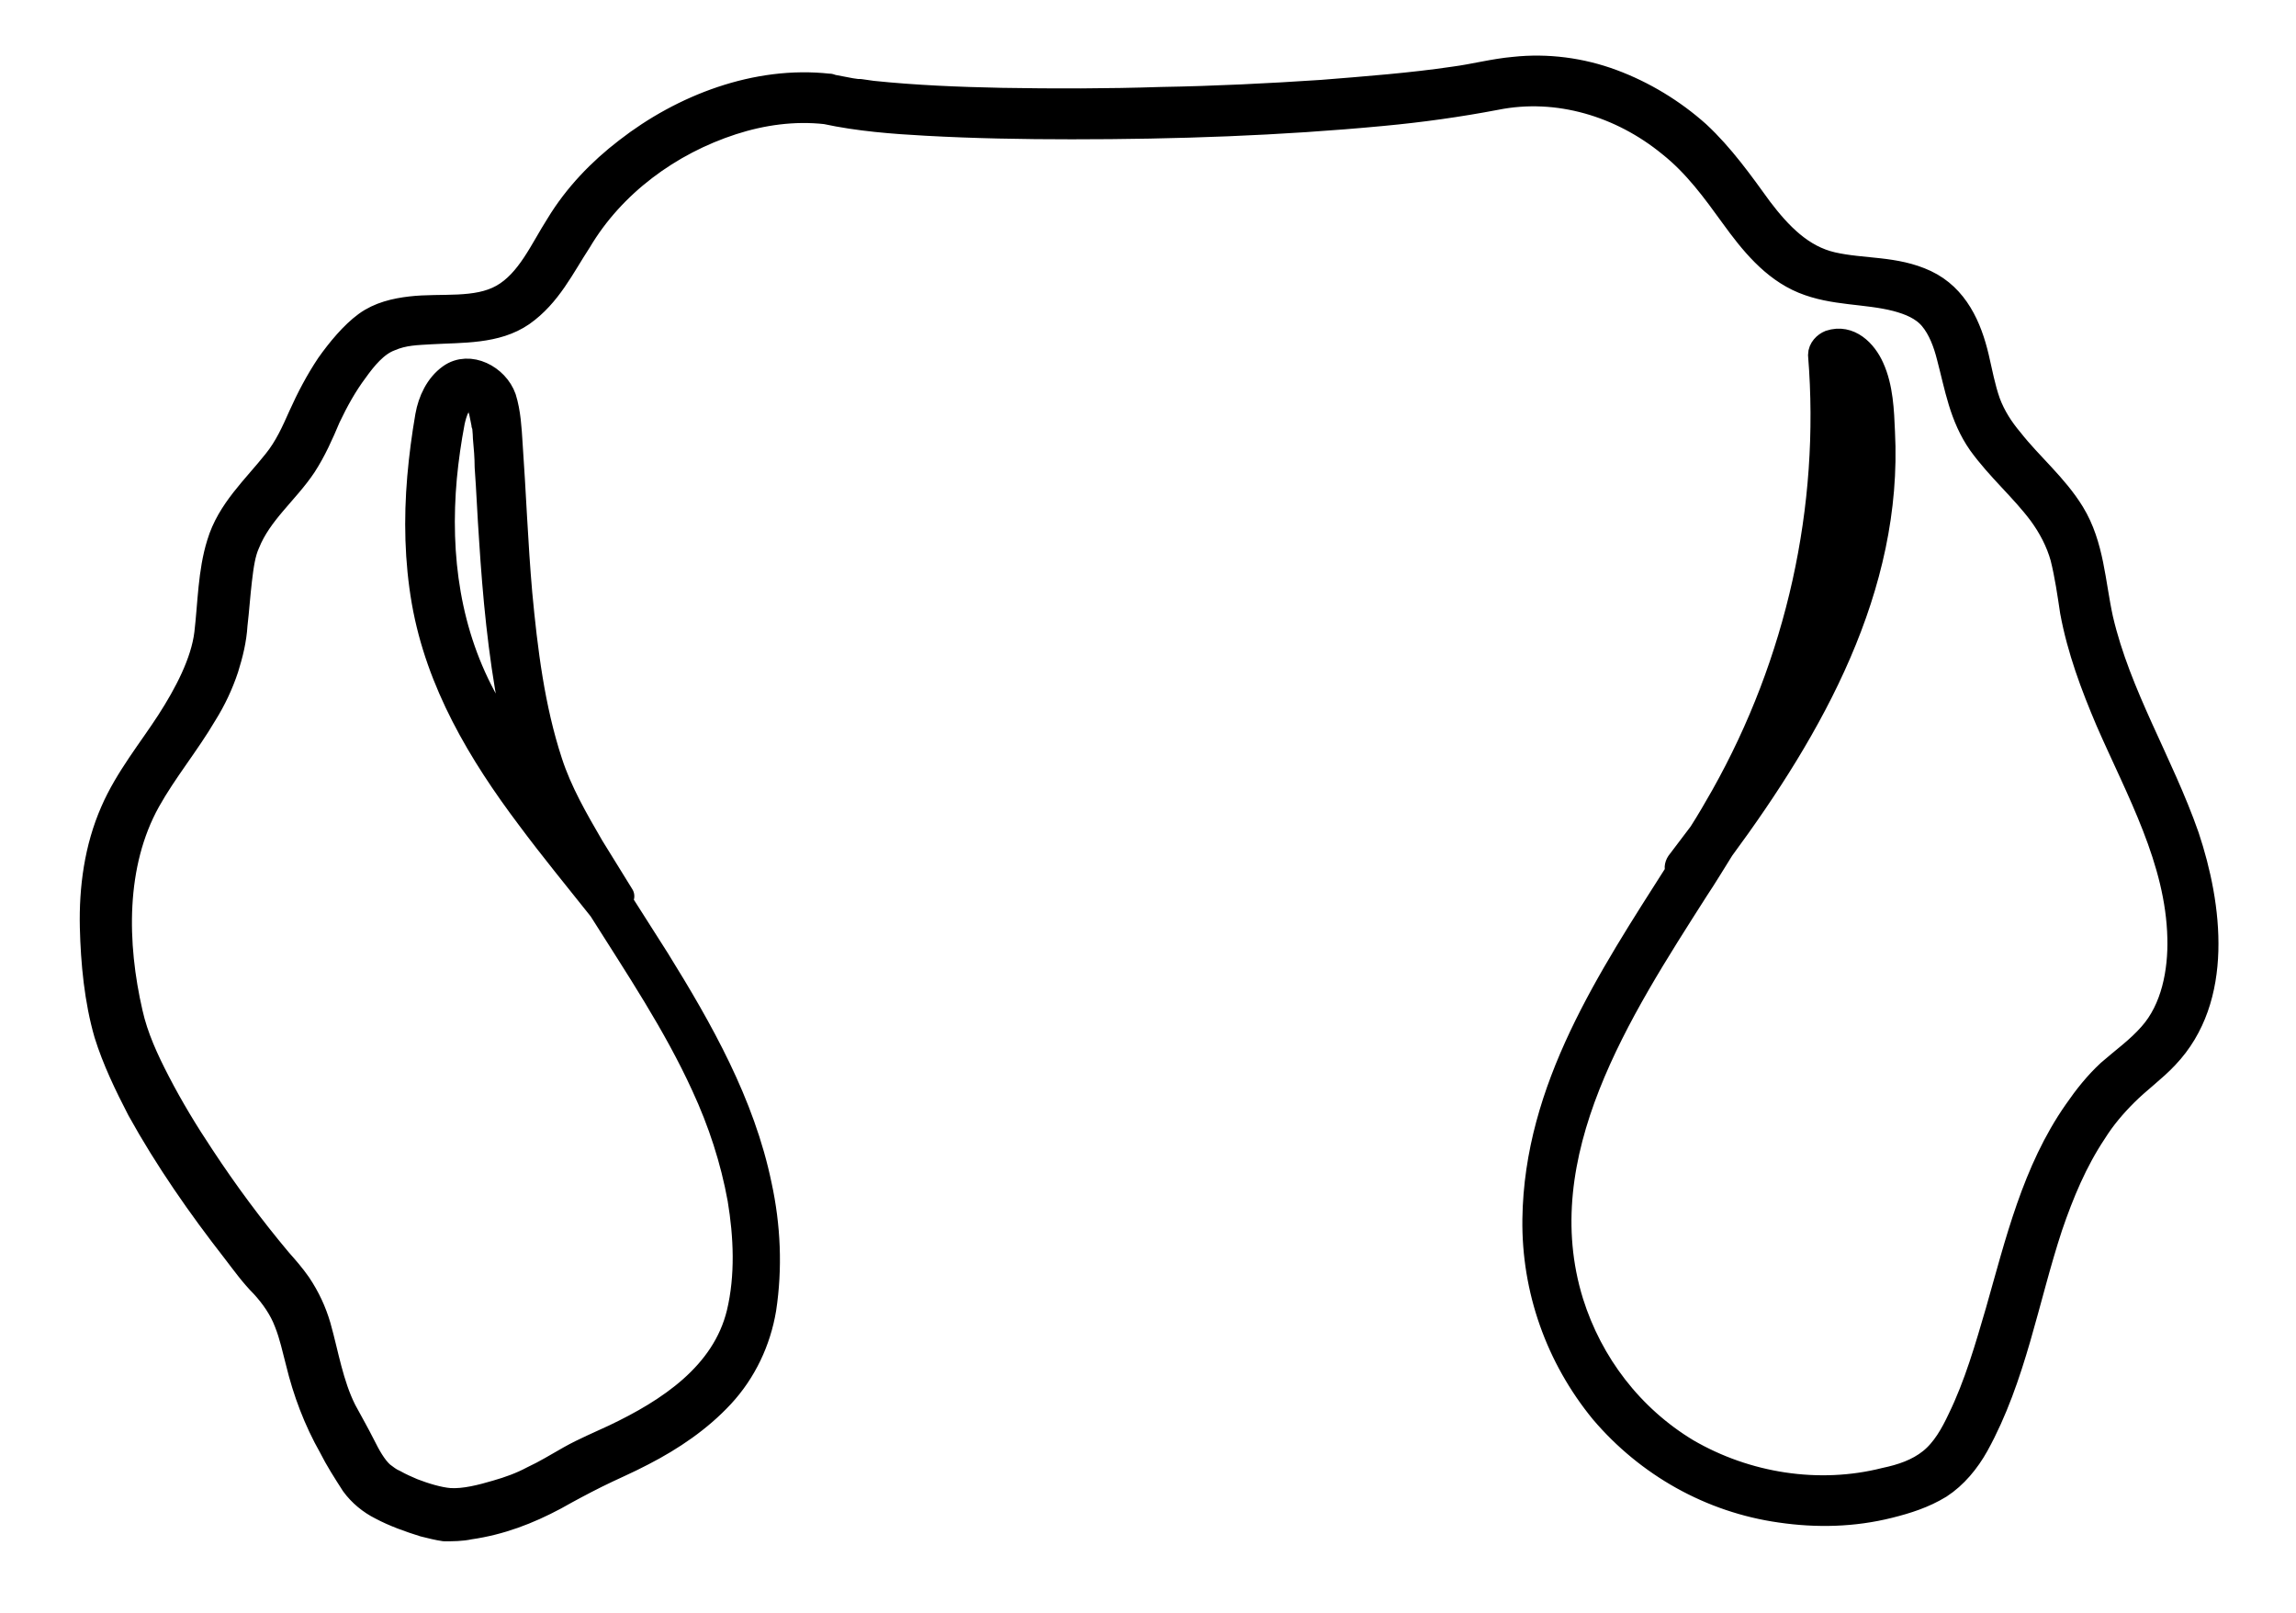 <?xml version="1.0" encoding="utf-8"?>
<!-- Generator: Adobe Illustrator 27.9.0, SVG Export Plug-In . SVG Version: 6.00 Build 0)  -->
<svg version="1.1" id="Layer_1" xmlns="http://www.w3.org/2000/svg" xmlns:xlink="http://www.w3.org/1999/xlink" x="0px" y="0px"
	 viewBox="0 0 258.8 181.8" style="enable-background:new 0 0 258.8 181.8;" xml:space="preserve">
<path style="stroke:#000000;stroke-width:3;stroke-linecap:round;stroke-linejoin:round;stroke-miterlimit:10;" d="M246.4,94.3
	c-2.9-8.3-7.7-15.9-9.7-24.5c-0.9-4.1-1-8.3-3.2-11.9c-1.9-3.1-4.7-5.4-6.9-8.2c-1.1-1.3-2-2.7-2.6-4.3c-0.6-1.7-0.9-3.4-1.3-5.1
	c-0.8-3.4-2.3-6.8-5.7-8.4s-7-1.2-10.5-2c-3.5-0.8-6-3.4-8.2-6.3c-2.1-2.9-4.3-6-7-8.5c-2.8-2.5-6.1-4.5-9.6-5.8
	c-3.5-1.3-7.3-1.8-11-1.4c-2.3,0.2-4.5,0.8-6.8,1.1c-4.7,0.7-9.9,1.1-14.9,1.5c-6,0.4-12.1,0.7-18.1,0.8c-6.1,0.2-12,0.2-18,0.1
	c-4.9-0.1-9.8-0.3-14.6-0.8l-1.4-0.2h-0.3l-0.7-0.1l-2.1-0.4l-0.3-0.1h-0.1C85.3,8.9,77,12.1,70.7,17c-3,2.3-5.7,5.1-7.7,8.4
	c-1.8,2.8-3.3,6.4-6.3,8.1c-3,1.7-7,1-10.4,1.4c-1.7,0.2-3.5,0.6-5,1.7c-1.5,1.1-3,2.9-4.2,4.6c-1.2,1.8-2.2,3.7-3.1,5.7
	c-0.8,1.8-1.6,3.6-2.9,5.2c-2.3,2.9-5.2,5.5-6.3,9.2c-1,3.2-1,6.7-1.4,10.1c-0.4,3.3-2.3,6.9-4.3,10s-4.7,6.4-6.3,10.1
	c-1.8,4.1-2.4,8.6-2.3,13c0.1,4,0.5,8.2,1.6,12c0.9,2.9,2.3,5.8,3.7,8.5c3.1,5.6,6.8,10.9,10.7,15.9c1,1.3,2,2.7,3.2,3.9
	c1.1,1.2,2.1,2.6,2.7,4.2c0.6,1.5,0.9,3,1.3,4.5c0.8,3.3,2,6.5,3.7,9.5c0.7,1.4,1.6,2.8,2.5,4.2c0.8,1.1,1.9,2,3.1,2.6
	c1.5,0.8,3.2,1.4,4.8,1.9c0.8,0.2,1.6,0.4,2.3,0.5c0.9,0,1.9,0,2.8-0.2c3.5-0.5,6.6-1.7,9.6-3.3c1.6-0.9,3.1-1.7,4.7-2.5
	c1.6-0.8,3.5-1.6,5.2-2.5c3.3-1.7,6.4-3.8,8.9-6.5c2.5-2.7,4.1-6.1,4.7-9.7c0.7-4.6,0.5-9.3-0.5-13.9c-1.9-9.2-6.6-17.5-11.5-25.4
	c-1.4-2.2-2.8-4.4-4.2-6.6L70,101c-1.1-1.8-2.3-3.7-3.4-5.5c-1.8-3.1-3.6-6.2-4.7-9.6c-2-6.1-2.8-12.6-3.4-19
	c-0.5-5.7-0.7-11.4-1.1-17c-0.1-1.6-0.2-3.4-0.7-5c-0.8-2.3-3.8-3.9-5.9-2.4c-1.4,1-2.2,2.7-2.5,4.4c-0.4,2.3-0.7,4.6-0.9,6.9
	c-0.4,4.7-0.3,9.4,0.5,14c1.6,9.1,6.3,17,11.8,24.3c2.6,3.5,5.4,6.9,8.1,10.3l0,0c4.1,6.5,8.4,12.9,11.6,19.9
	c1.9,4.1,3.3,8.4,4.1,12.8c0.7,4.2,0.9,8.7-0.1,12.9c-1.7,7-8,11.1-14.1,14c-1.7,0.8-3.4,1.5-5,2.4c-1.6,0.9-2.7,1.6-4.2,2.3
	c-1.3,0.7-2.7,1.2-4.1,1.6c-1.7,0.5-3.6,1-5.3,0.9c-1.3-0.1-2.9-0.6-4.2-1.1c-0.7-0.3-1.4-0.6-2.1-1c-0.5-0.2-1-0.6-1.4-0.9
	c-0.9-0.8-1.6-2.1-2.2-3.3s-1.4-2.6-2.1-3.9c-1.5-3-2-6.3-2.9-9.5c-0.5-1.7-1.2-3.2-2.2-4.7c-0.7-1-1.4-1.8-2.2-2.7
	c-3.1-3.7-6-7.6-8.7-11.7c-1.8-2.7-3.5-5.5-5-8.4c-1.3-2.5-2.5-5.1-3.1-7.8c-1.8-7.8-2-16.8,2-24c1.9-3.4,4.4-6.4,6.4-9.8
	c1-1.6,1.8-3.3,2.4-5.1c0.5-1.6,0.9-3.2,1-4.9c0.2-1.7,0.3-3.3,0.5-5c0.2-1.7,0.4-3.1,0.9-4.2c1.4-3.5,4.4-5.8,6.4-8.8
	c1.1-1.7,1.9-3.5,2.7-5.4c0.9-1.9,1.9-3.7,3.1-5.3c1-1.4,2.3-3,3.9-3.6c1.6-0.7,3.1-0.7,4.7-0.8c3.5-0.2,7.3,0,10.2-2
	c3-2.1,4.5-5.3,6.4-8.2C69,20.7,75.4,16,82.5,13.7c3.4-1.1,7-1.6,10.6-1.2c3.7,0.8,7.6,1.1,11.3,1.3c5.4,0.3,10.9,0.4,16.4,0.4
	c11.7,0,23.4-0.4,35-1.5c4.3-0.4,8.6-1,12.8-1.8c7-1.4,14.2,0.8,19.7,5.3c2.9,2.3,5,5.2,7.1,8.1s4.5,5.9,7.9,7.3s7,1.1,10.5,2
	c1.5,0.4,3,1,4,2.2c1,1.2,1.6,2.8,2,4.4c0.9,3.4,1.4,6.7,3.5,9.7c2.1,2.9,4.7,5.1,6.8,7.9c1.1,1.5,2,3.2,2.5,5
	c0.5,2,0.8,4.1,1.1,6.1c0.8,4.3,2.3,8.3,4,12.3c3.4,7.8,7.9,15.7,8.1,24.5c0.1,3.8-0.7,8.1-3.3,11c-1.4,1.6-3.1,2.8-4.7,4.2
	c-1.4,1.3-2.6,2.8-3.7,4.4c-4.7,6.7-6.6,14.8-8.8,22.5c-1.2,4.1-2.4,8.3-4.3,12.2c-0.8,1.7-1.8,3.5-3.3,4.7
	c-1.5,1.2-3.3,1.8-5.2,2.2c-7.5,1.9-15.7,0.6-22.4-3.3c-6.3-3.8-10.9-9.8-13.1-16.8c-5.2-16.8,5.5-33.1,14.1-46.6
	c1-1.5,1.9-3,2.9-4.6c10.1-13.7,19-29.4,18.1-46.9c-0.1-2.4-0.2-5-1.2-7.2c-0.8-1.8-2.5-3.5-4.6-2.8c-0.5,0.2-1,0.7-1,1.3
	c1.4,17.3-2.5,34.7-11,49.8c-0.8,1.4-1.6,2.8-2.5,4.2l-2.5,3.3c-0.2,0.3-0.2,0.6-0.1,1c-7.7,12.1-15.9,24.4-16.1,39.1
	c-0.1,7.9,2.6,15.5,7.6,21.6c5.1,6,12.2,10,20,11.1c4.1,0.6,8.2,0.5,12.2-0.5c2-0.5,3.9-1.1,5.7-2.2c1.7-1.1,3.1-2.8,4.1-4.6
	c4.2-7.6,5.6-16.4,8.3-24.6c1.3-3.8,2.8-7.4,5-10.7c1-1.6,2.2-3,3.5-4.3c1.5-1.5,3.2-2.7,4.6-4.2C250.3,112.5,249,102.1,246.4,94.3z
	 M53.9,45.5C54,45.6,54.1,45.8,53.9,45.5z M50,53.8c0.2-2.1,0.5-4.2,0.9-6.3c0.2-0.9,0.7-2.8,1.9-2.8h0.1l0.3,0.2l0.8,0.5l0.1,0.1
	c0,0,0,0,0,0l0,0c0.2,0.5,0.3,1.1,0.4,1.6l0.1,0.5l0,0c0,0.1,0,0.2,0.1,0.3c0,0.1,0.1,0.9,0.1,1.4c0.1,1.1,0.2,2.2,0.2,3.3
	c0.2,2.7,0.3,5.4,0.5,8.2c0.4,6.3,1,12.7,2.2,19c0.5,2.5,1.1,5,2,7.4c-1.8-2.5-3.4-5.1-4.9-7.9C50.4,71.5,49.2,62.7,50,53.8L50,53.8
	z M208.3,52.2c0.2-3.4,0.2-6.9,0-10.3c0.3,0.6,0.5,1.3,0.7,2c0.4,2,0.6,4.1,0.6,6.2c0.1,4.2-0.4,8.4-1.4,12.4
	c-0.9,3.7-2.1,7.4-3.7,10.9C206.5,66.5,207.8,59.4,208.3,52.2L208.3,52.2z"/>
</svg>
